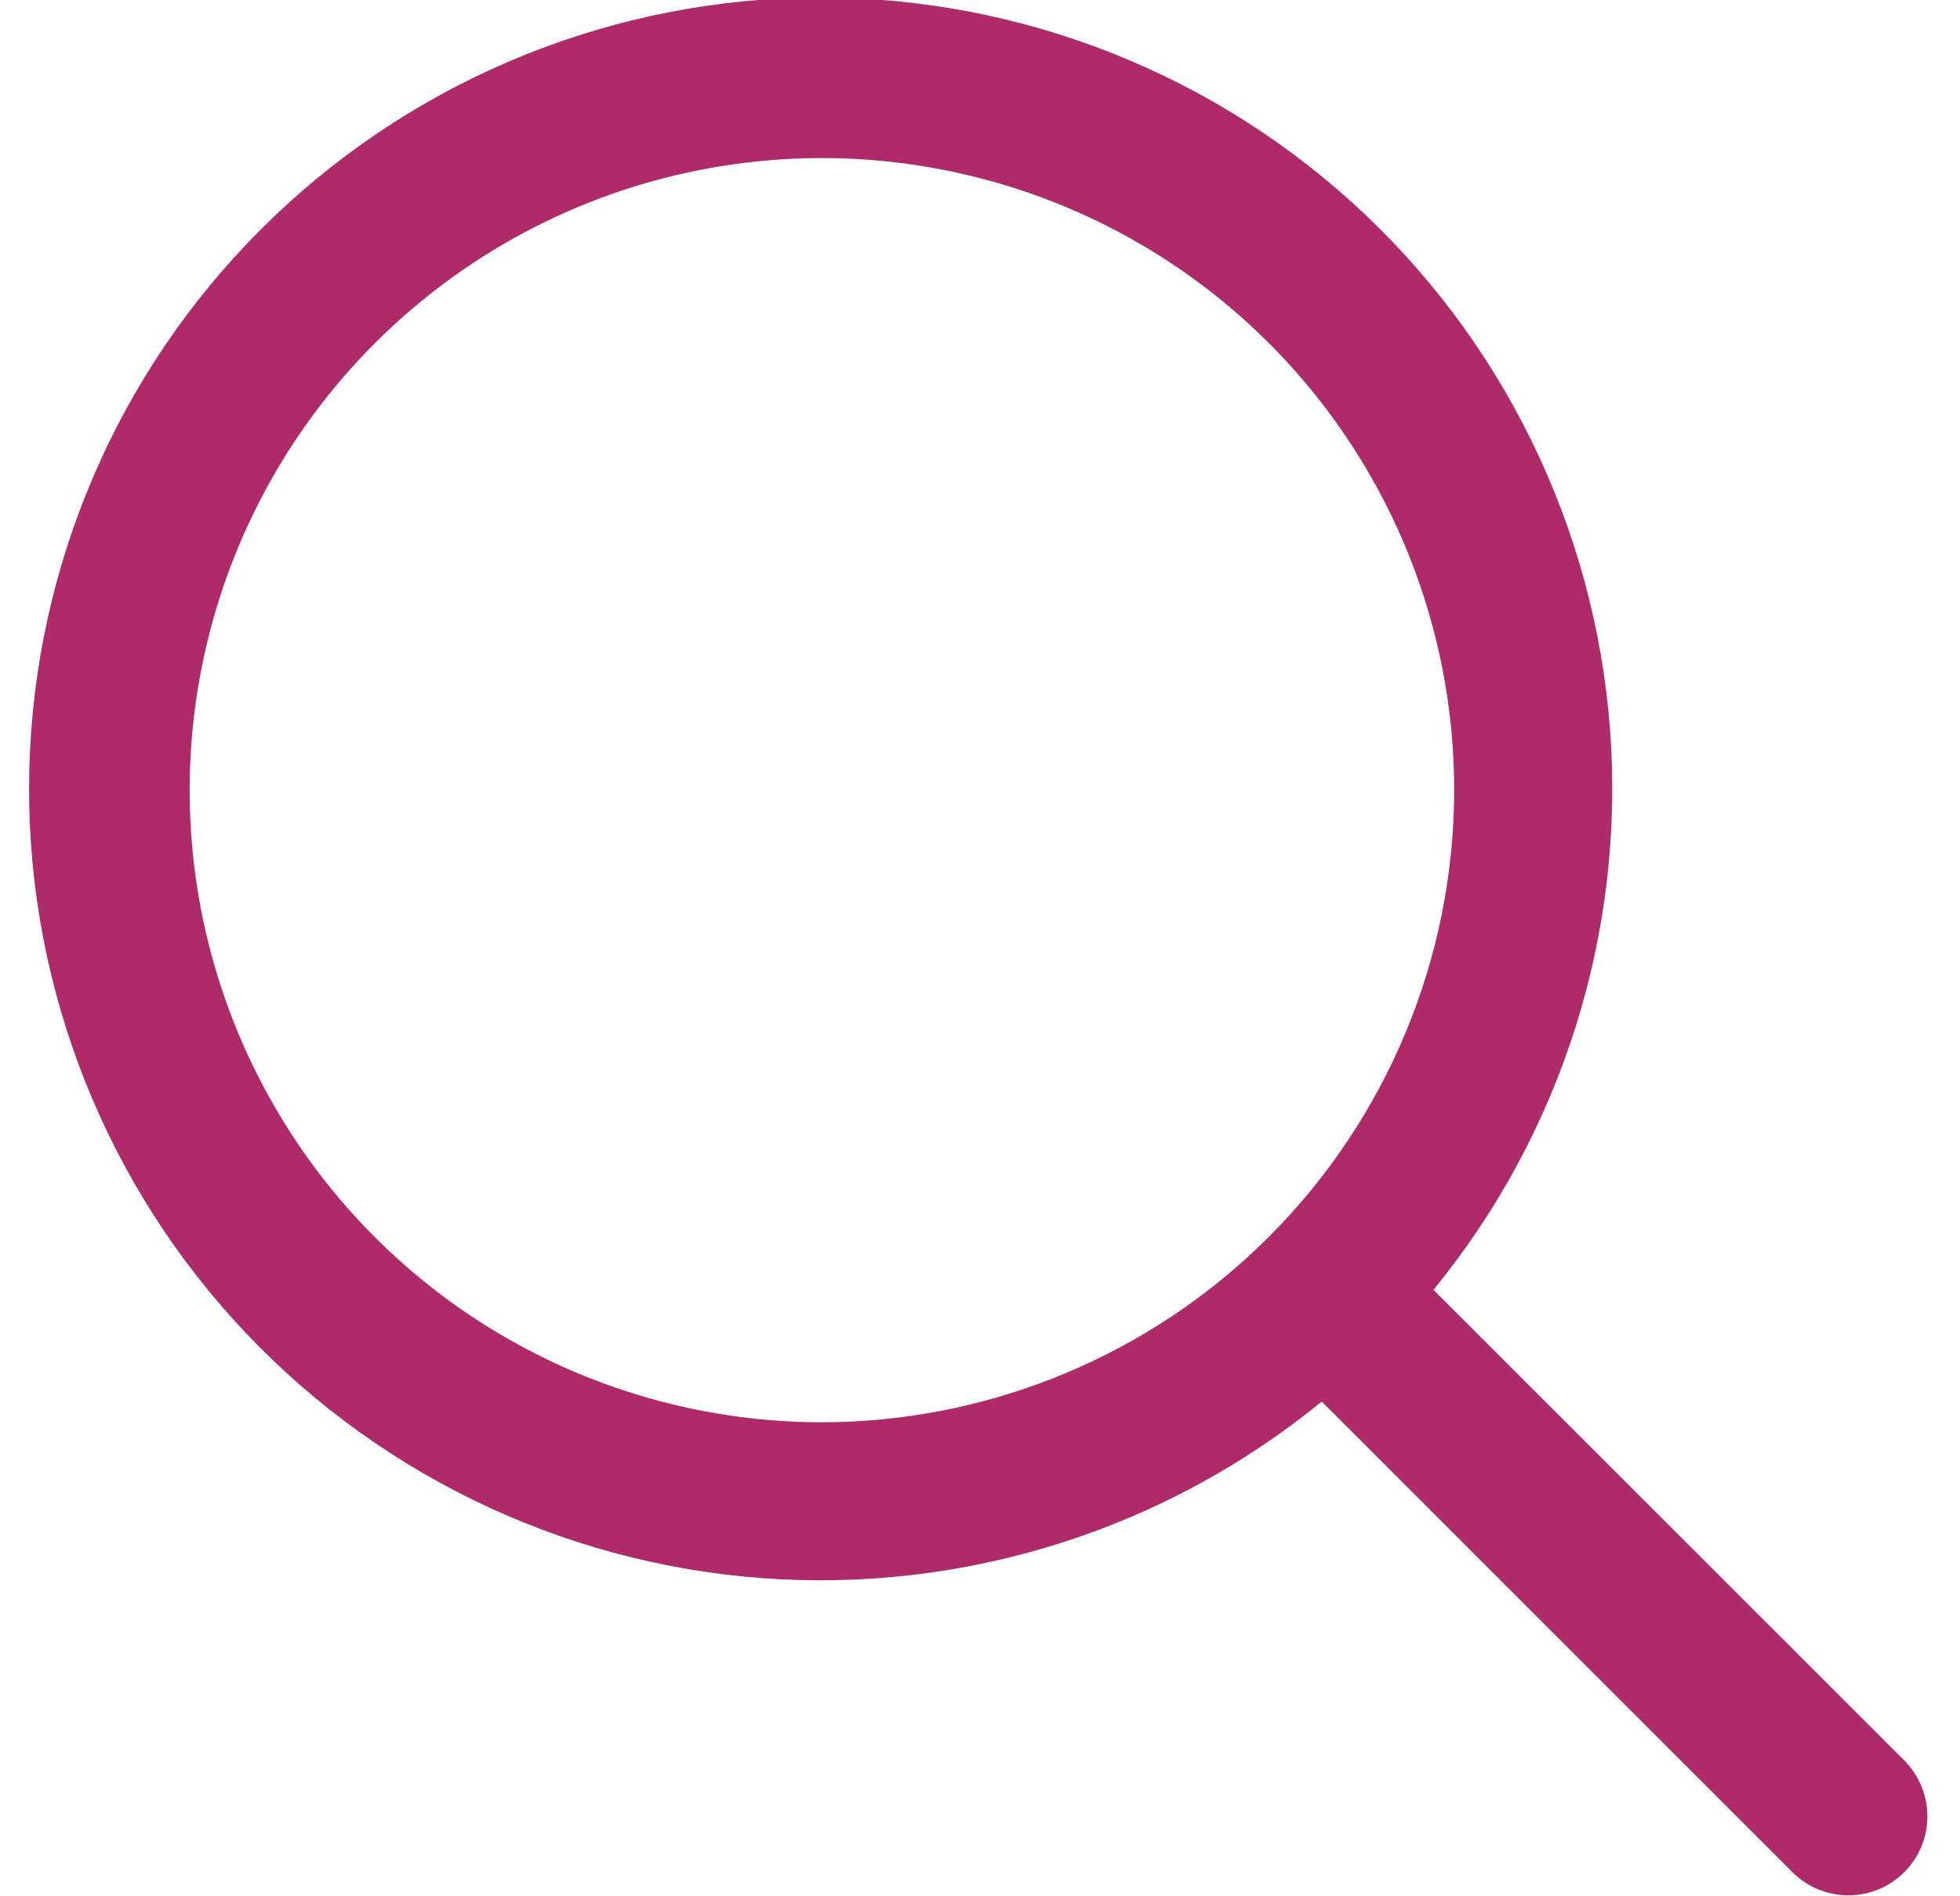 <svg width="31" height="30" viewBox="0 0 31 30" fill="none" >
<path d="M30.134 27.867L22.672 20.406C24.706 17.919 25.705 14.746 25.465 11.543C25.224 8.34 23.761 5.352 21.379 3.197C18.997 1.042 15.878 -0.115 12.667 -0.035C9.456 0.045 6.398 1.357 4.127 3.628C1.855 5.899 0.544 8.957 0.464 12.168C0.383 15.379 1.54 18.498 3.695 20.88C5.85 23.262 8.839 24.725 12.042 24.966C15.245 25.206 18.418 24.207 20.905 22.173L28.366 29.635C28.602 29.862 28.918 29.988 29.245 29.985C29.573 29.983 29.887 29.851 30.118 29.619C30.35 29.388 30.482 29.074 30.484 28.746C30.487 28.419 30.361 28.103 30.134 27.867ZM13 22.501C11.022 22.501 9.089 21.914 7.444 20.816C5.8 19.717 4.518 18.155 3.761 16.328C3.004 14.501 2.806 12.49 3.192 10.55C3.578 8.61 4.53 6.828 5.929 5.43C7.327 4.031 9.109 3.079 11.049 2.693C12.989 2.307 14.999 2.505 16.827 3.262C18.654 4.019 20.216 5.301 21.314 6.945C22.413 8.59 23 10.523 23 12.501C22.997 15.152 21.942 17.694 20.067 19.569C18.193 21.443 15.651 22.498 13 22.501Z" fill="#AF2A69"/>

</svg>
